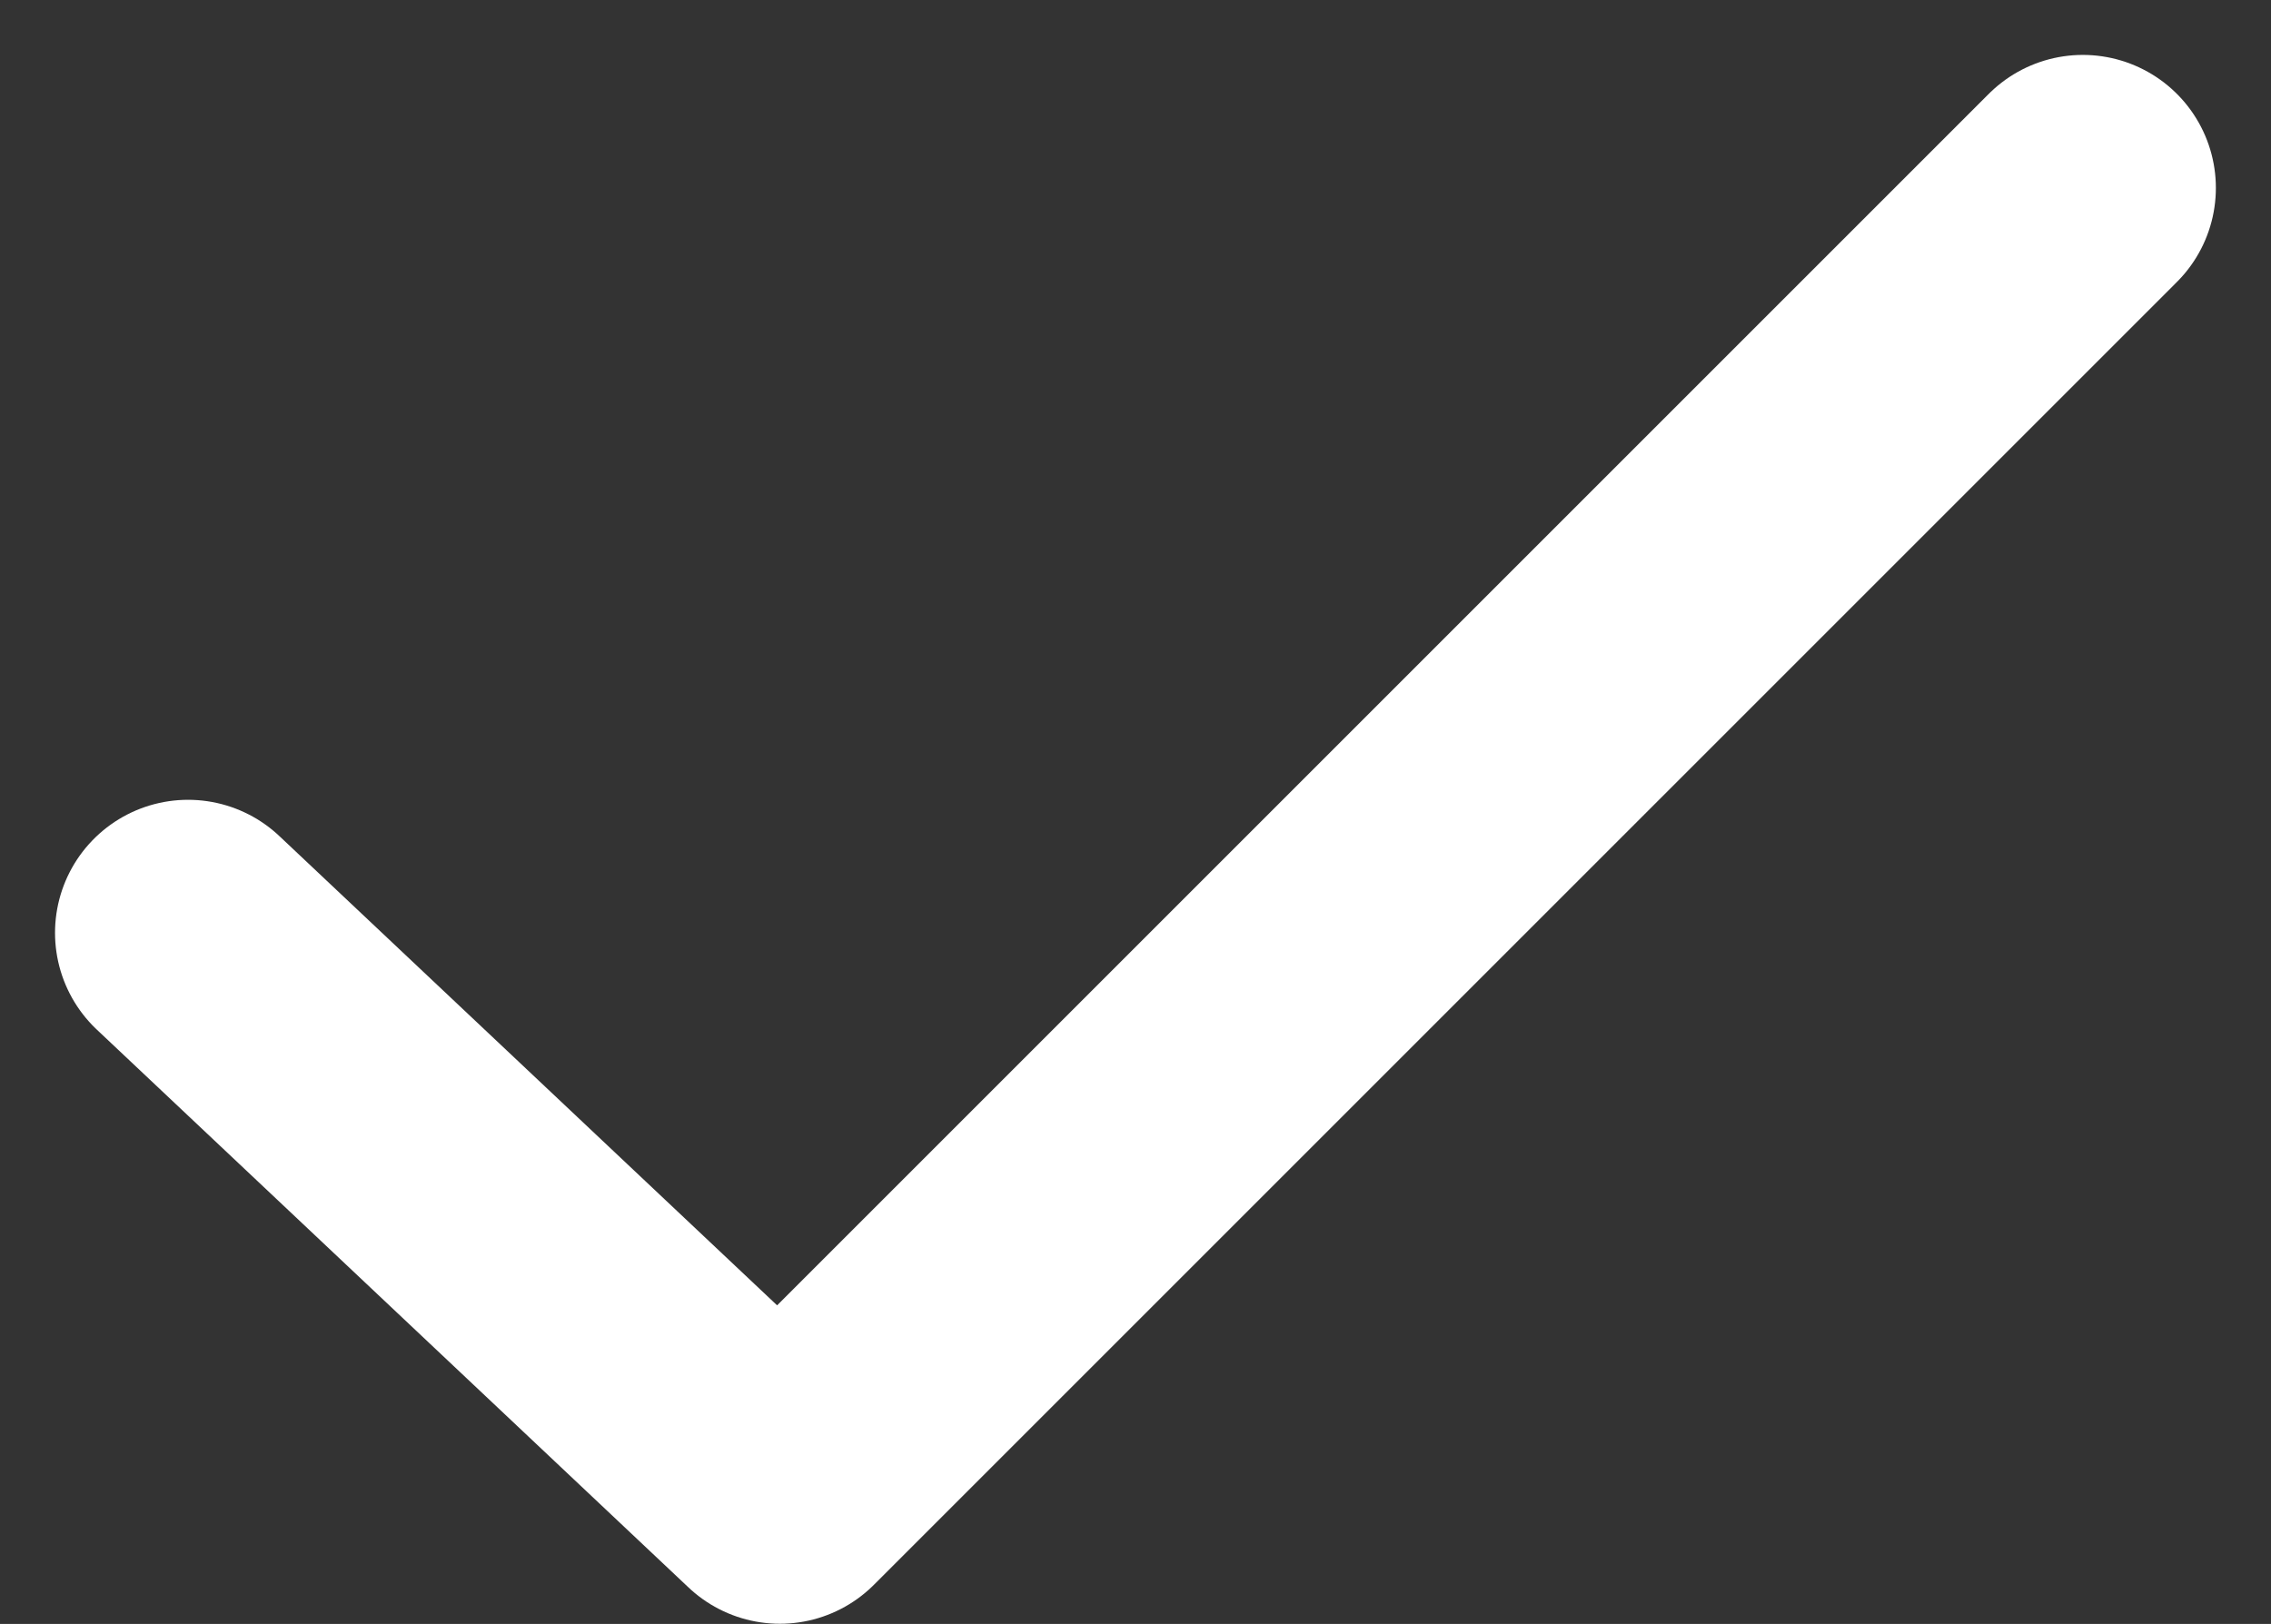 <svg xmlns="http://www.w3.org/2000/svg" width="42.677" height="30.521" viewBox="0 0 42.677 30.521">
  <rect x="0" y="0" width="42.677" height="30.521" fill="#333333" stroke="none"/>
  <path id="Path_3140" data-name="Path 3140" d="M882.25,21589.3l11.121,10.486,24.486-24.486" transform="translate(-878.716 -21571.768)" fill="none" stroke="#fff" stroke-linecap="round" stroke-linejoin="round" stroke-width="5"/>
</svg>
